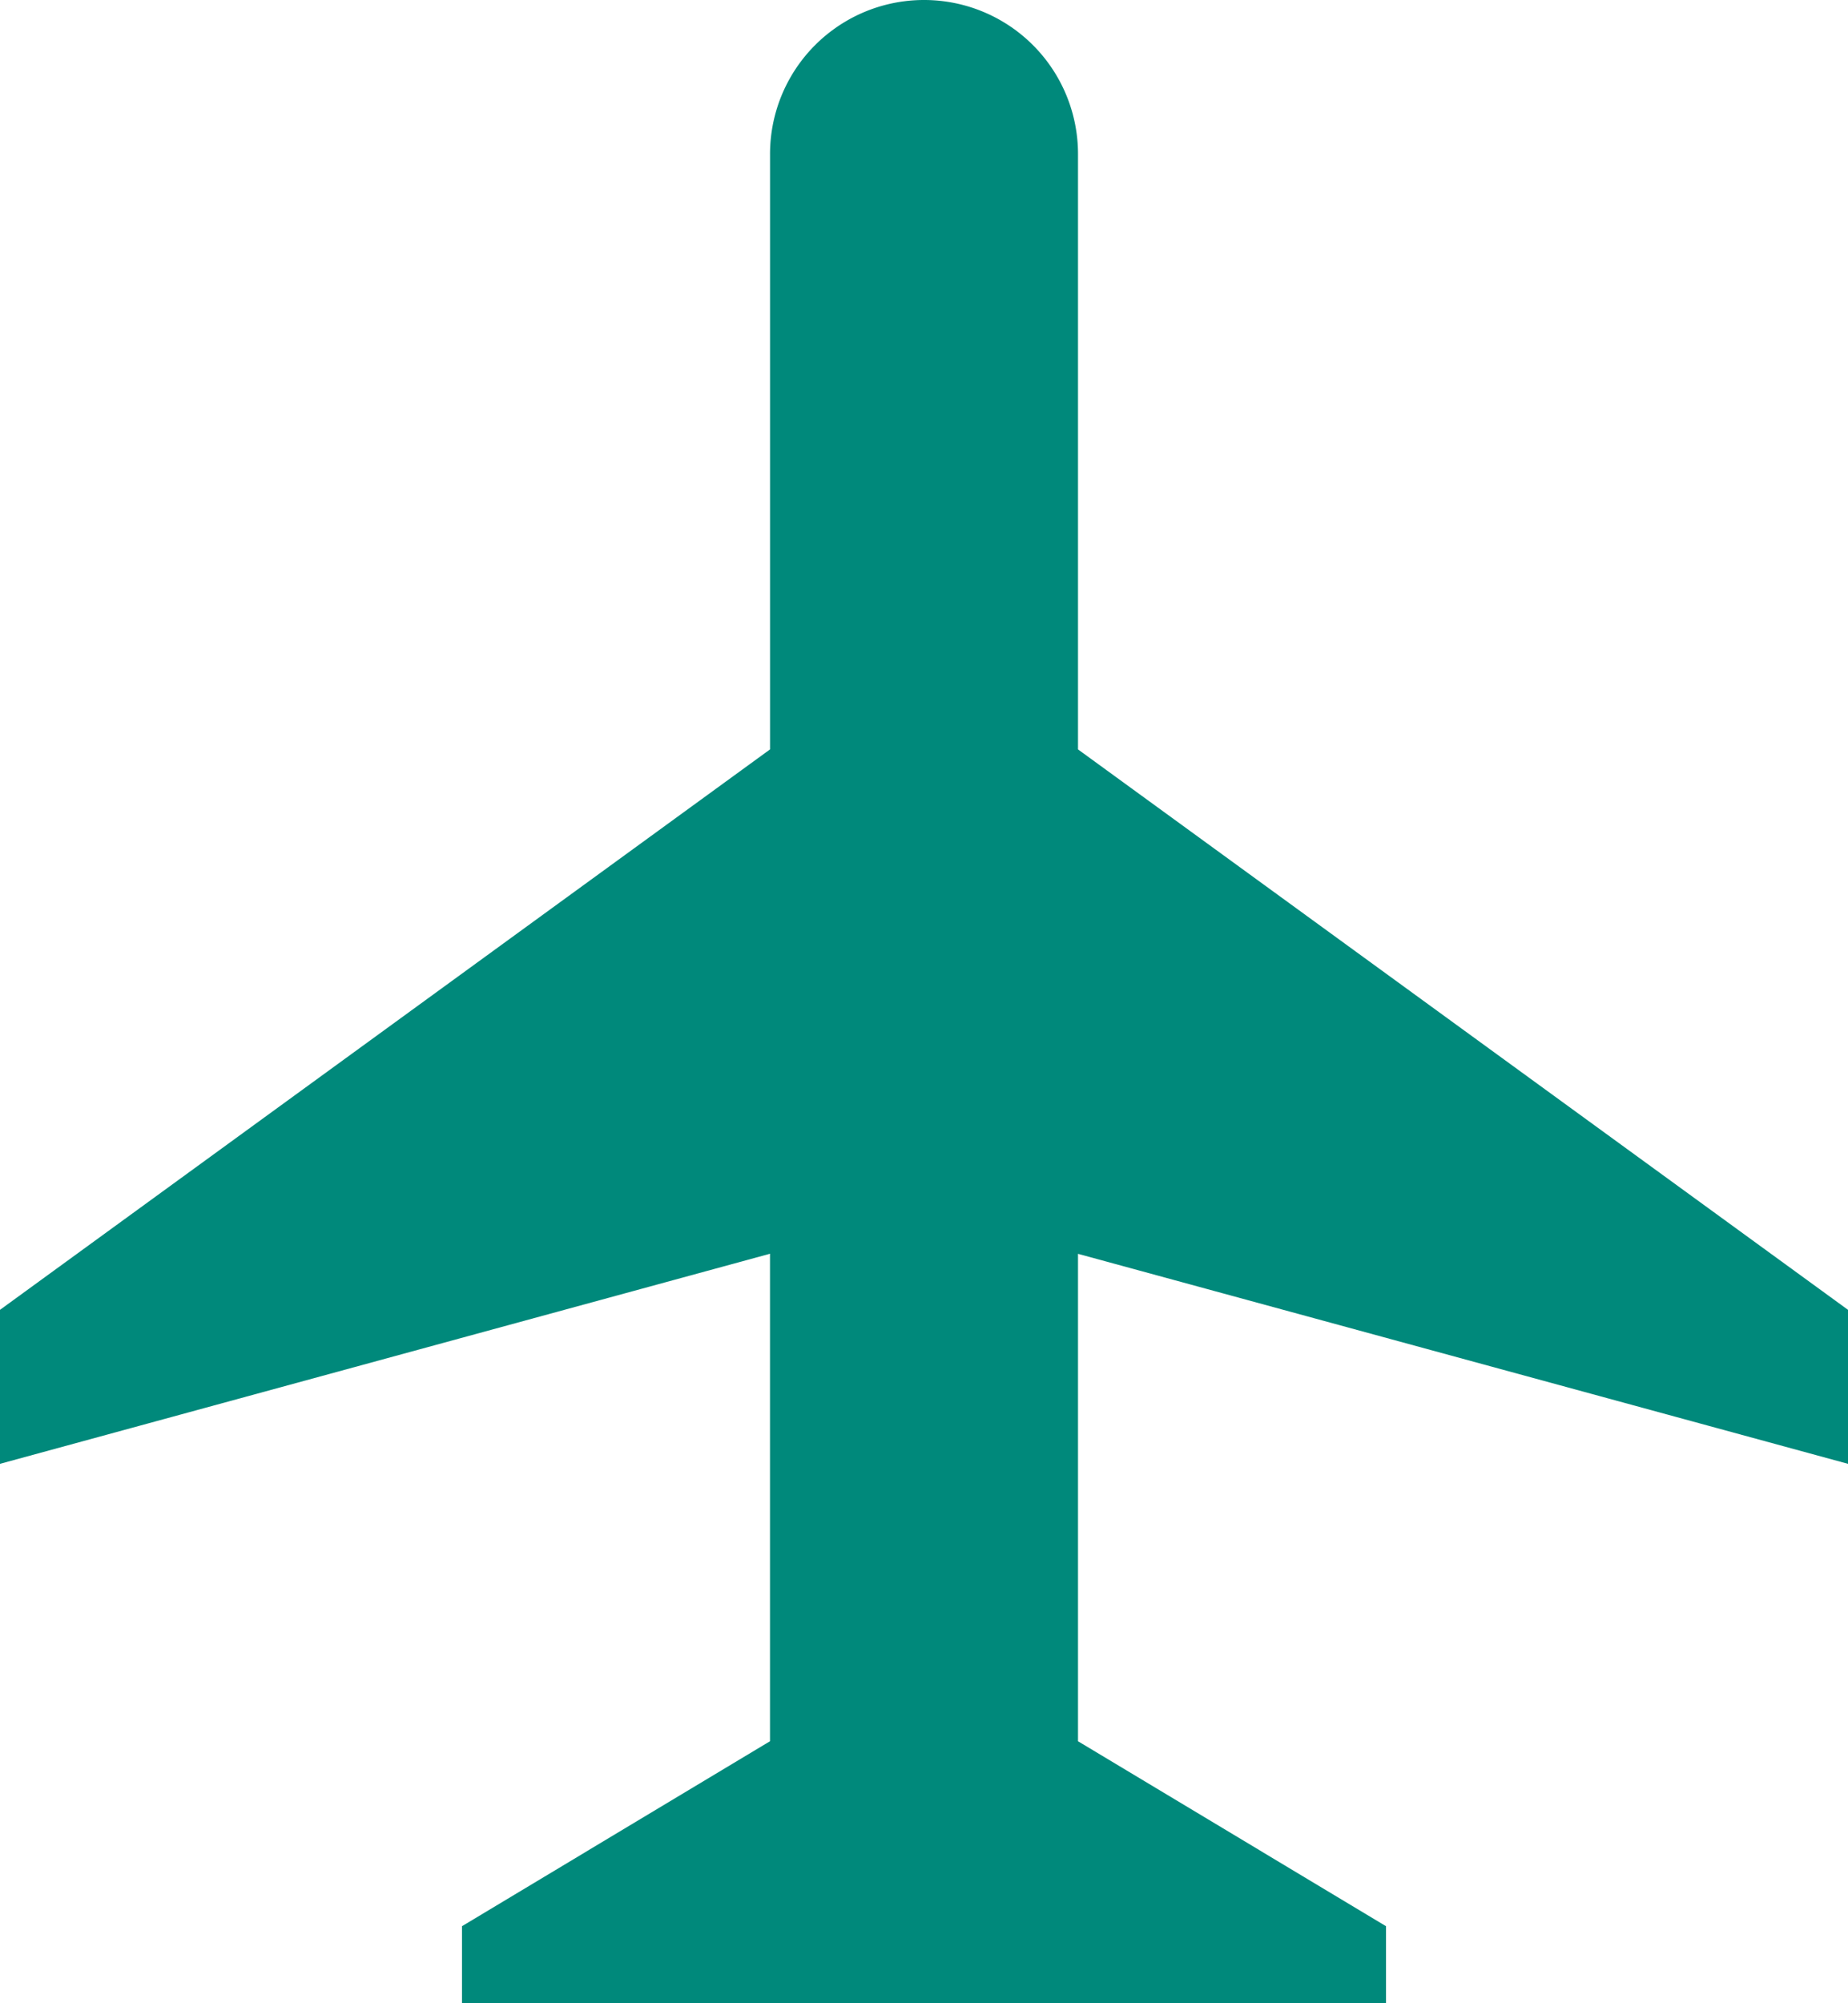 <svg id="surface1" xmlns="http://www.w3.org/2000/svg" width="44.213" height="47.897" viewBox="0 0 44.213 47.897">
  <path id="Path_151" data-name="Path 151" d="M28.107,4a3.682,3.682,0,0,0-3.684,3.684V21.918L6,35.318V39l18.422-5.023V45.633l-7.369,4.422V51.9H39.16V50.055l-7.369-4.422V33.979L50.213,39V35.318l-18.422-13.4V7.684A3.682,3.682,0,0,0,28.107,4Z" transform="translate(-6 -4)" fill="#00897b"/>
</svg>
